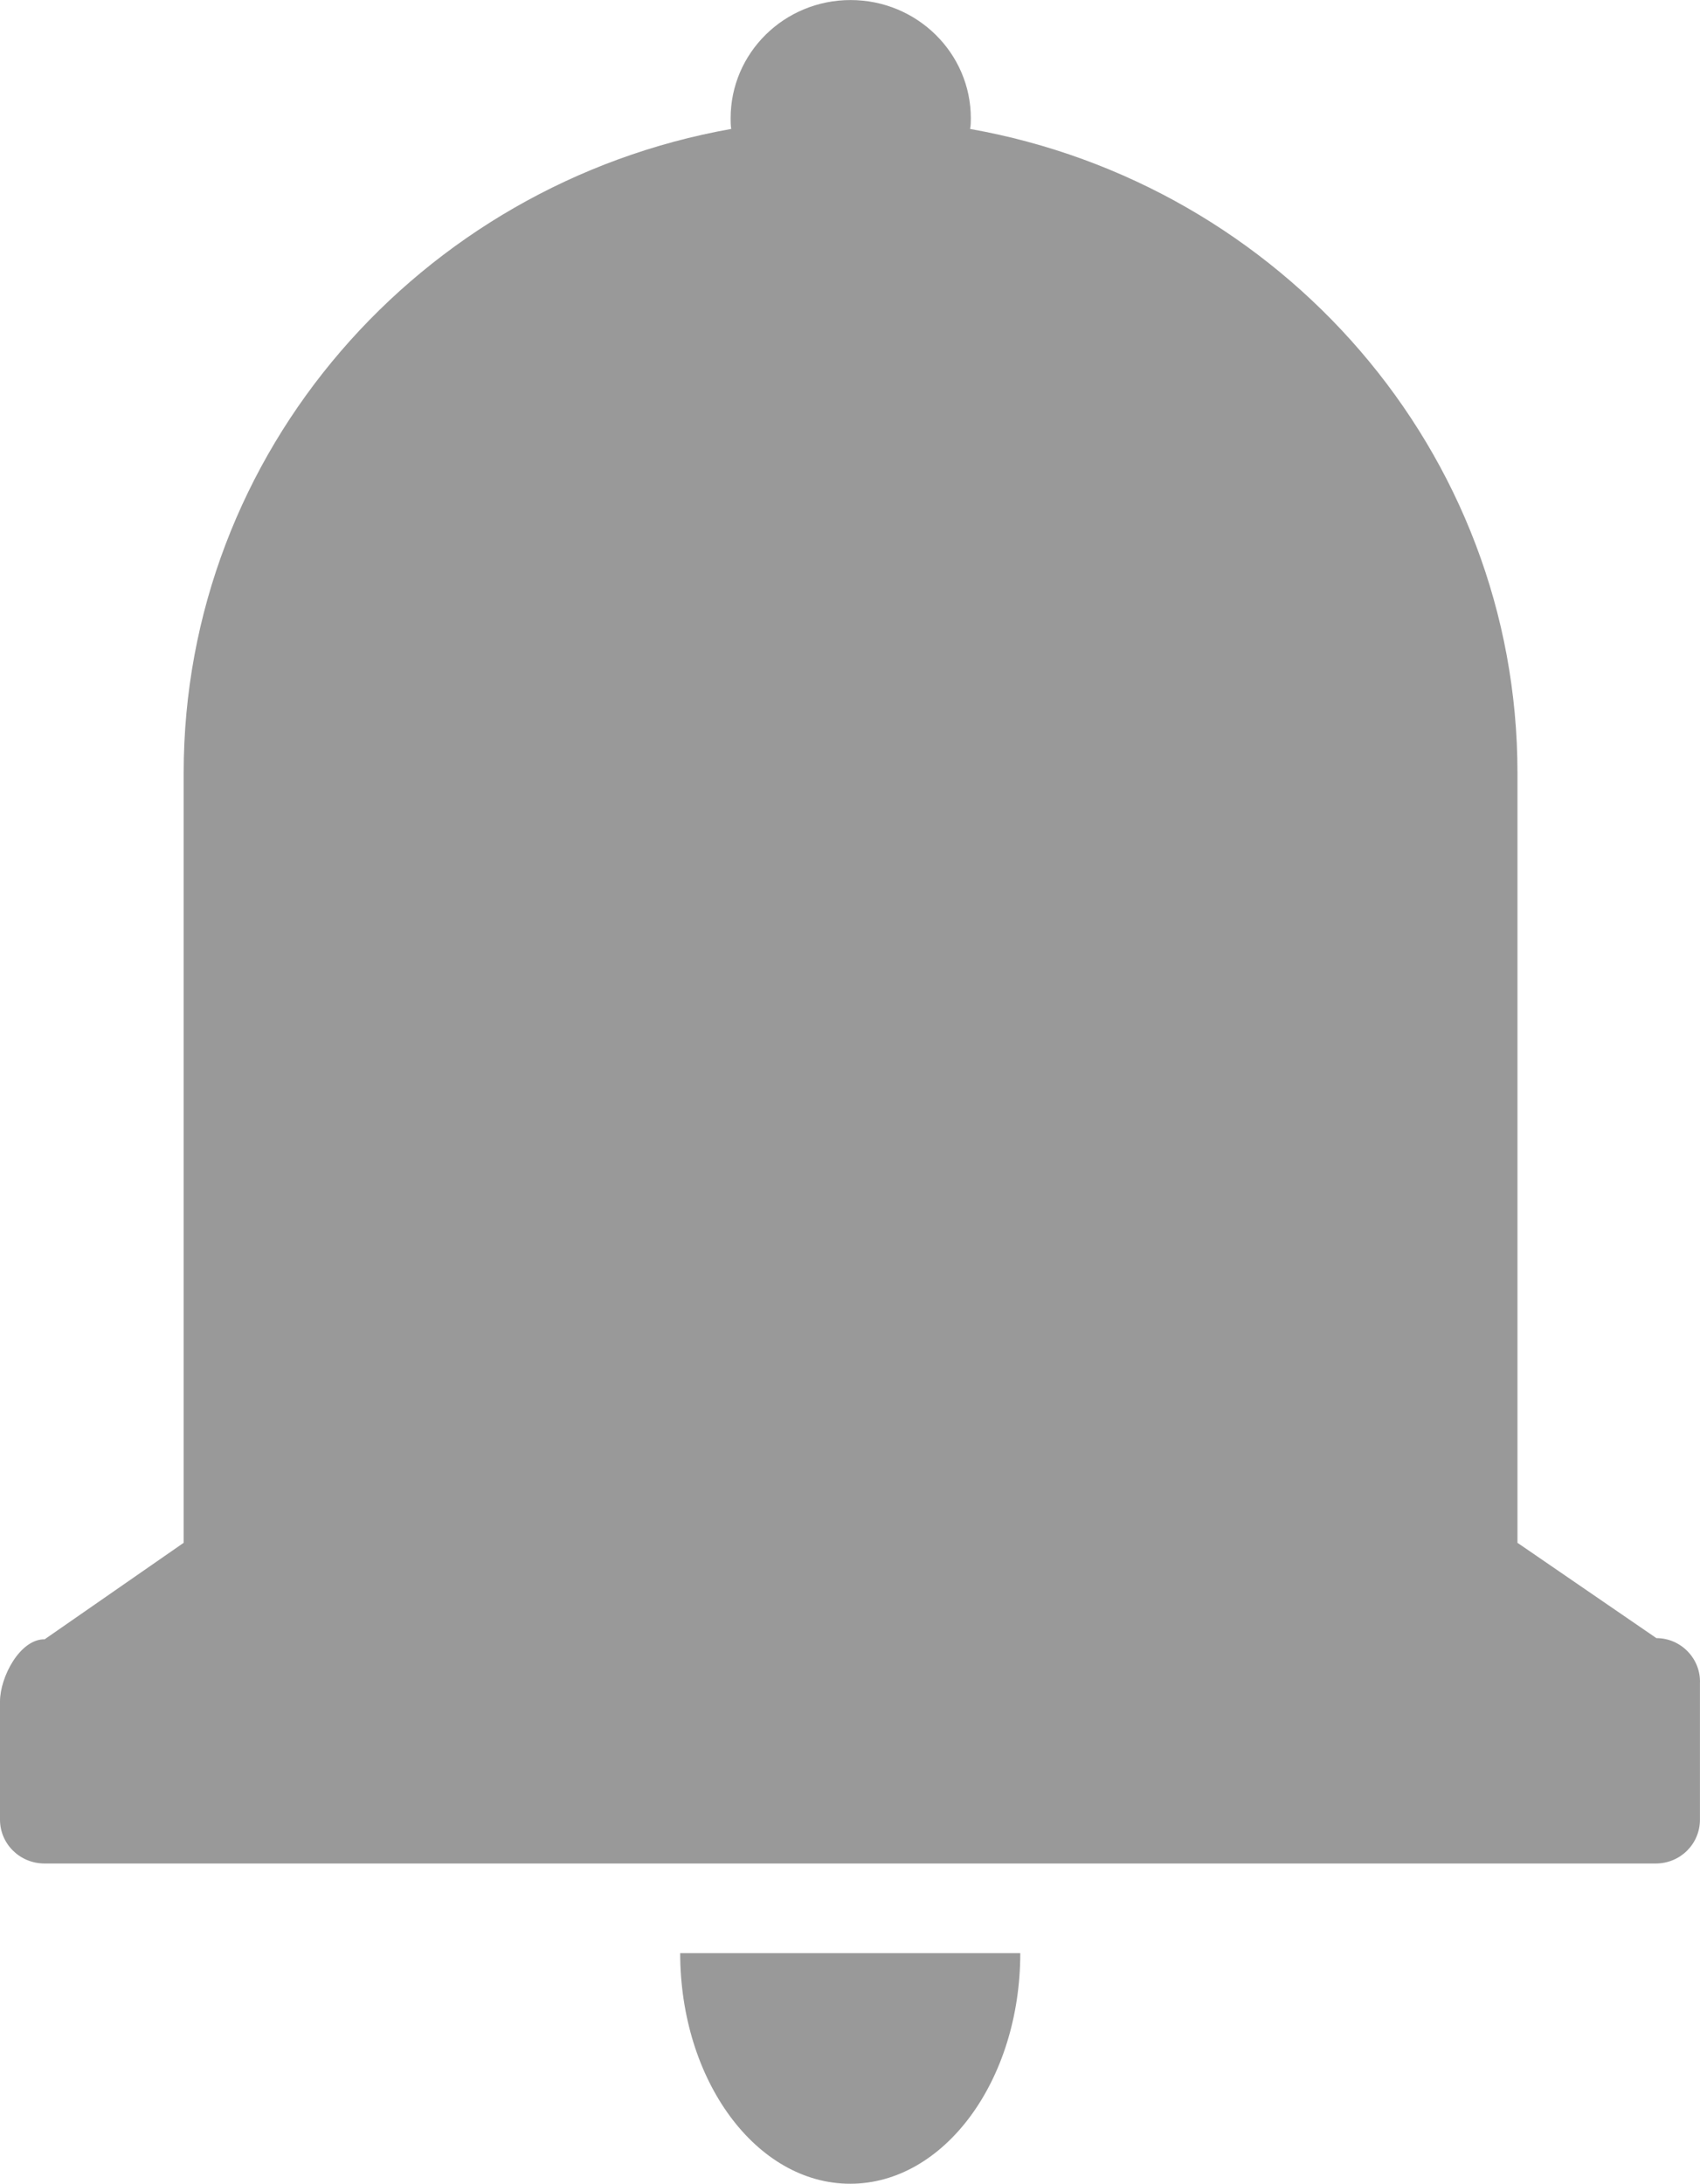<?xml version="1.0" encoding="utf-8"?>
<!-- Generator: Adobe Illustrator 16.0.0, SVG Export Plug-In . SVG Version: 6.00 Build 0)  -->
<!DOCTYPE svg PUBLIC "-//W3C//DTD SVG 1.1//EN" "http://www.w3.org/Graphics/SVG/1.1/DTD/svg11.dtd">
<svg version="1.1" id="Layer_1" xmlns="http://www.w3.org/2000/svg" xmlns:xlink="http://www.w3.org/1999/xlink" x="0px" y="0px"
	 width="37.375px" height="48px" viewBox="259.756 0 37.375 48" enable-background="new 259.756 0 37.375 48" xml:space="preserve">
<g id="notifications">
	<path id="notification_1_" fill="#999999" d="M296.172,36.006l-3.054-2.095V16.99c0-7.063-5.193-12.943-12.035-14.156
		c0.017-0.076,0.017-0.154,0.017-0.235c0-1.428-1.18-2.598-2.644-2.598c-1.458,0-2.637,1.162-2.637,2.598
		c0,0.073,0,0.151,0.013,0.235c-6.837,1.215-12.038,7.094-12.038,14.156v16.921l-3.056,2.121c-0.545-0.007-0.982,0.832-0.982,1.366
		v2.598c0,0.535,0.438,0.964,0.979,0.964h35.423c0.539,0,0.972-0.429,0.972-0.964v-2.995
		C297.153,36.461,296.714,36.006,296.172,36.006z"/>
	<path id="notification" fill="#999999" d="M278.448,47.999c2.063,0,3.739-2.269,3.739-5.069h-7.477
		C274.712,45.73,276.382,47.999,278.448,47.999z"/>
</g>
</svg>
